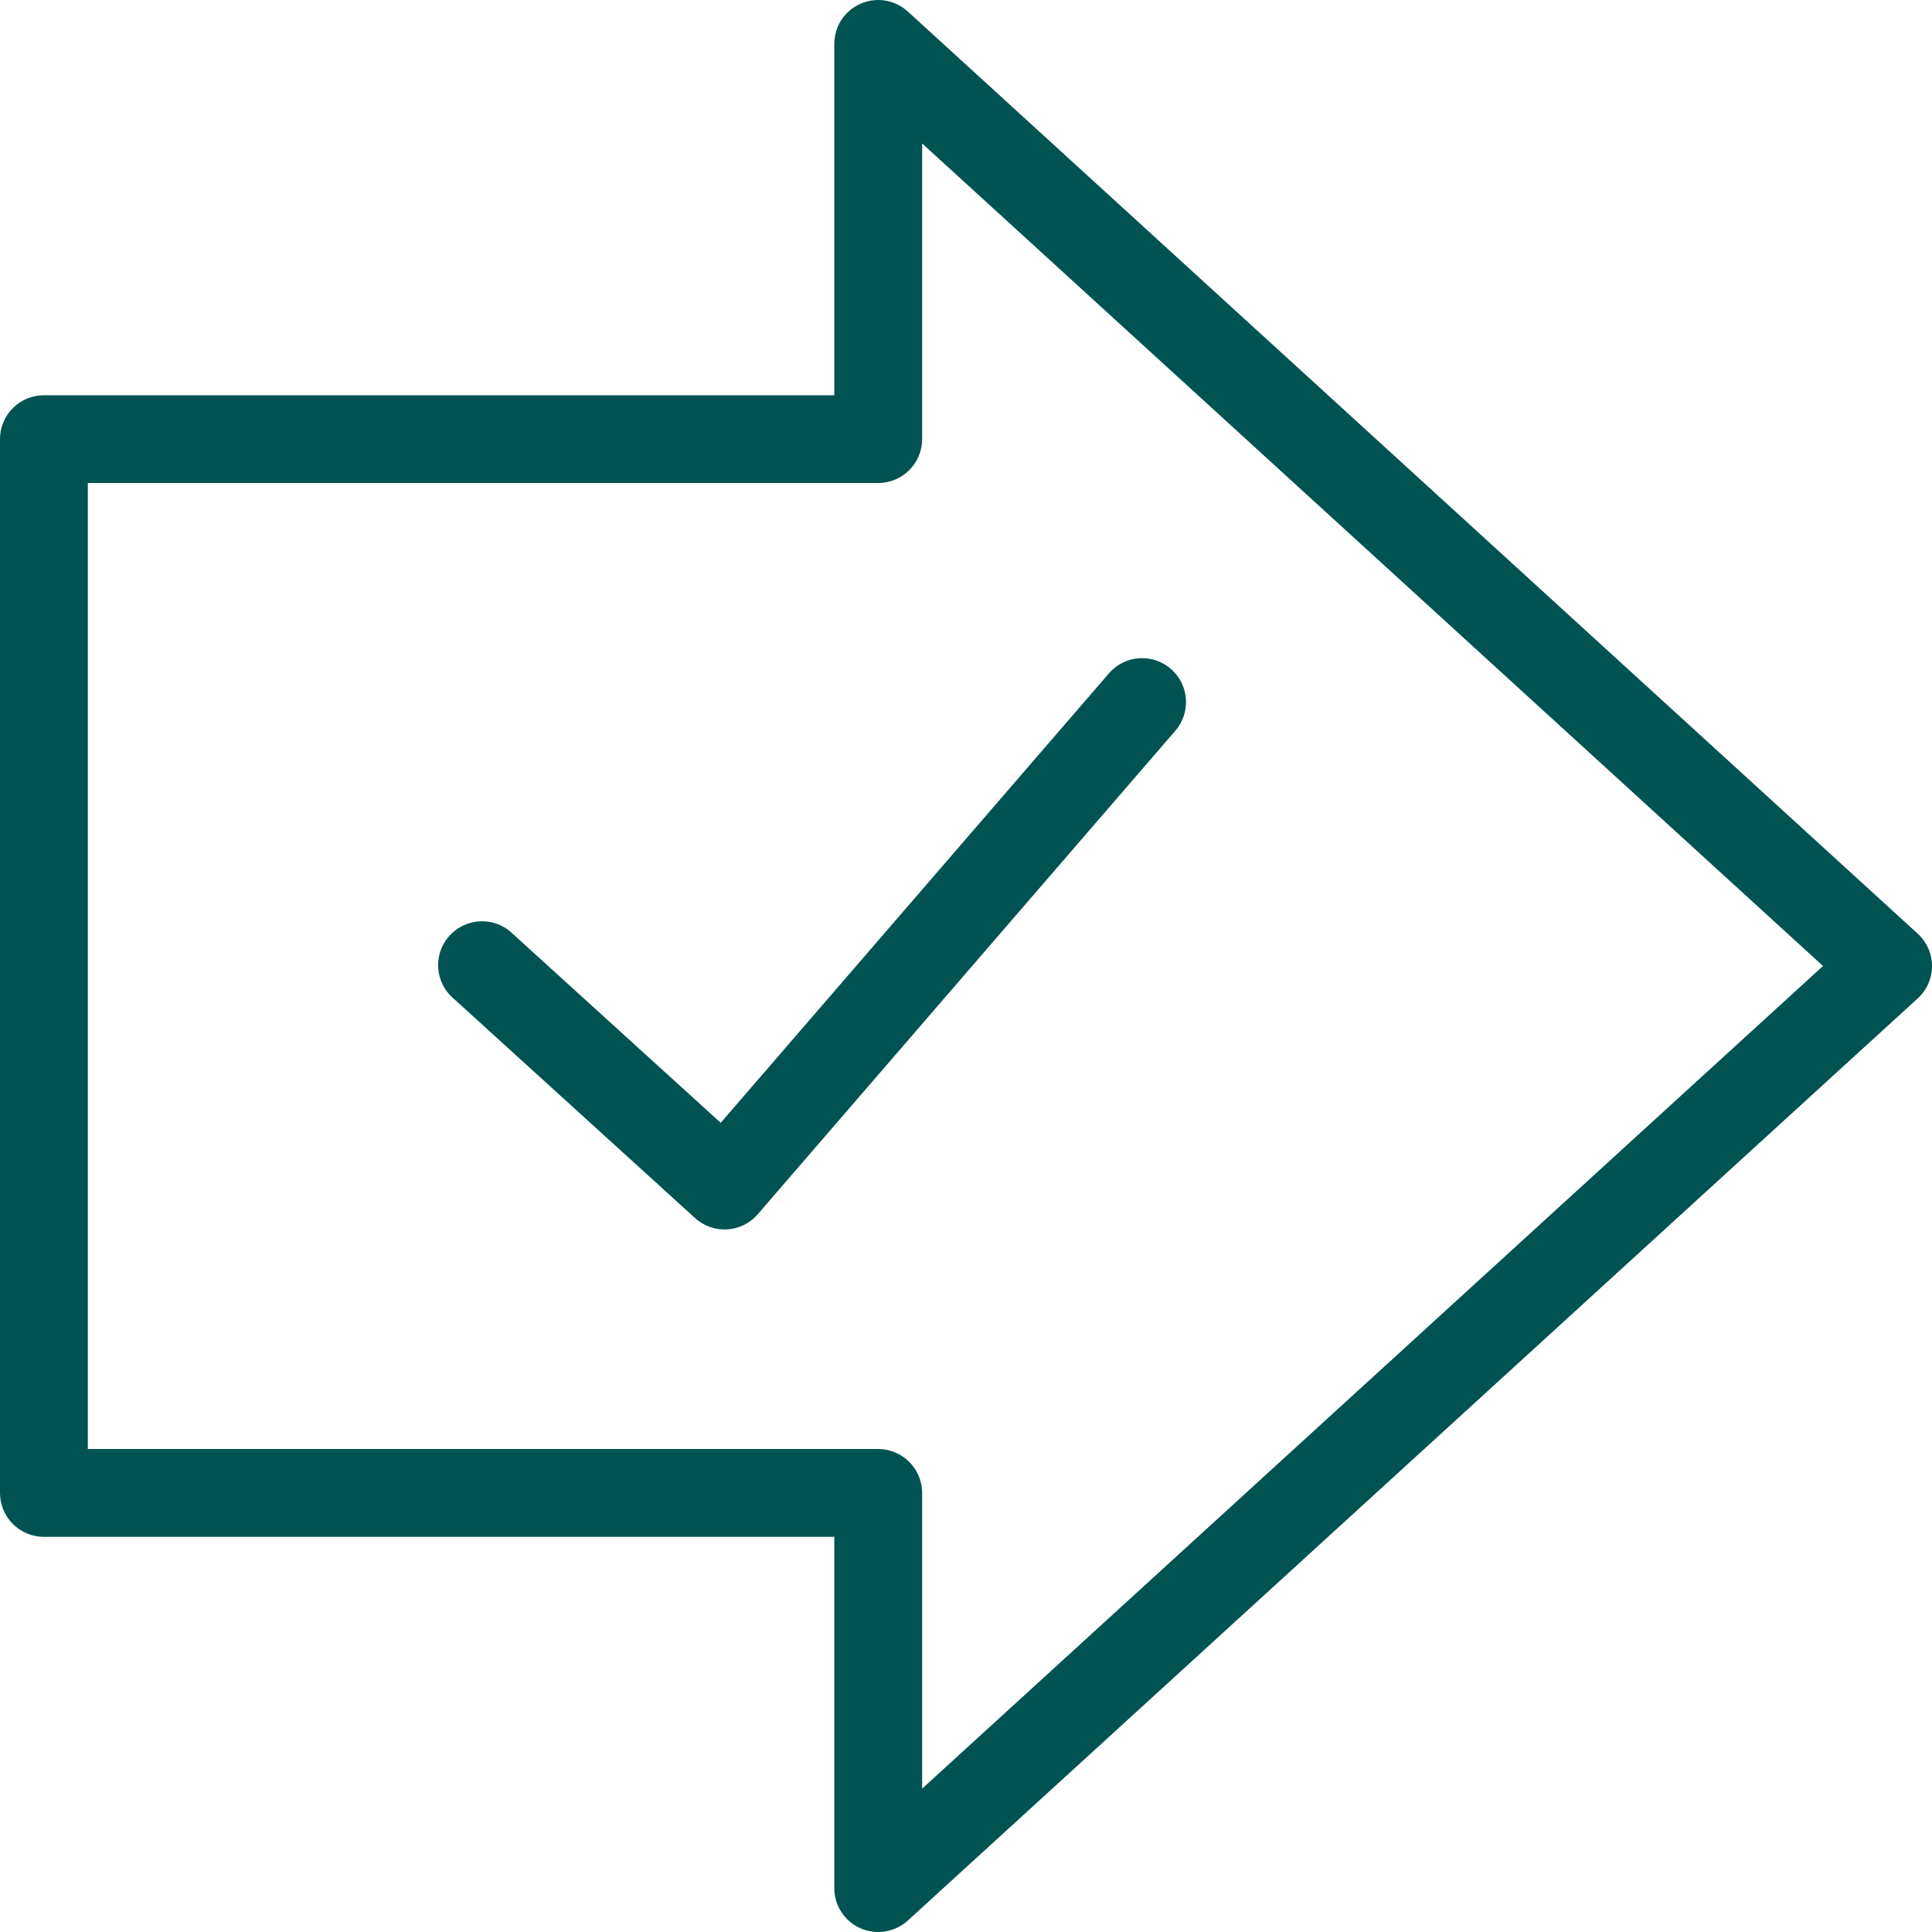<?xml version="1.0" encoding="UTF-8"?>
<svg width="24px" height="24px" viewBox="0 0 24 24" version="1.1" xmlns="http://www.w3.org/2000/svg" xmlns:xlink="http://www.w3.org/1999/xlink">
    <!-- Generator: Sketch 64 (93537) - https://sketch.com -->
    <title>icon-sendforapproval</title>
    <desc>Created with Sketch.</desc>
    <g id="Action-Approval" stroke="none" stroke-width="1" fill="none" fill-rule="evenodd">
        <g id="Action-01" transform="translate(-1493, -452)" fill="#005350" fill-rule="nonzero">
            <g id="Group-9" transform="translate(1491, 433)">
                <g id="icons8-submit_for_approval" transform="translate(2, 19)">
                    <path d="M10.93,0 C10.782,-0.005 10.638,0.05 10.531,0.152 C10.424,0.255 10.364,0.397 10.364,0.546 L10.364,4.91 L0.545,4.91 C0.244,4.91 -3.55271368e-15,5.154 -3.55271368e-15,5.455 L-3.55271368e-15,18.546 C-3.55271368e-15,18.847 0.244,19.091 0.545,19.091 L10.364,19.091 L10.364,23.455 C10.364,23.671 10.491,23.866 10.689,23.954 C10.887,24.041 11.117,24.003 11.277,23.858 L23.822,12.403 C23.935,12.3 24,12.154 24,12 C24,11.847 23.935,11.701 23.822,11.598 L11.277,0.143 C11.182,0.056 11.059,0.006 10.93,0 Z M11.455,1.782 L22.646,12 L11.455,22.219 L11.455,18.546 C11.455,18.245 11.21,18 10.909,18 L1.091,18 L1.091,6 L10.909,6 C11.21,6 11.455,5.756 11.455,5.455 L11.455,1.782 Z M14.185,8.176 C14.025,8.177 13.873,8.248 13.77,8.371 L8.953,13.948 L6.366,11.597 C6.223,11.459 6.017,11.41 5.827,11.469 C5.637,11.528 5.494,11.685 5.454,11.879 C5.414,12.074 5.483,12.275 5.634,12.404 L8.634,15.131 C8.742,15.23 8.886,15.281 9.033,15.272 C9.179,15.263 9.316,15.196 9.412,15.085 L14.594,9.085 C14.738,8.924 14.773,8.694 14.685,8.497 C14.596,8.301 14.4,8.175 14.185,8.176 L14.185,8.176 Z" id="icon-sendforapproval"></path>
                </g>
            </g>
        </g>
    </g>
</svg>